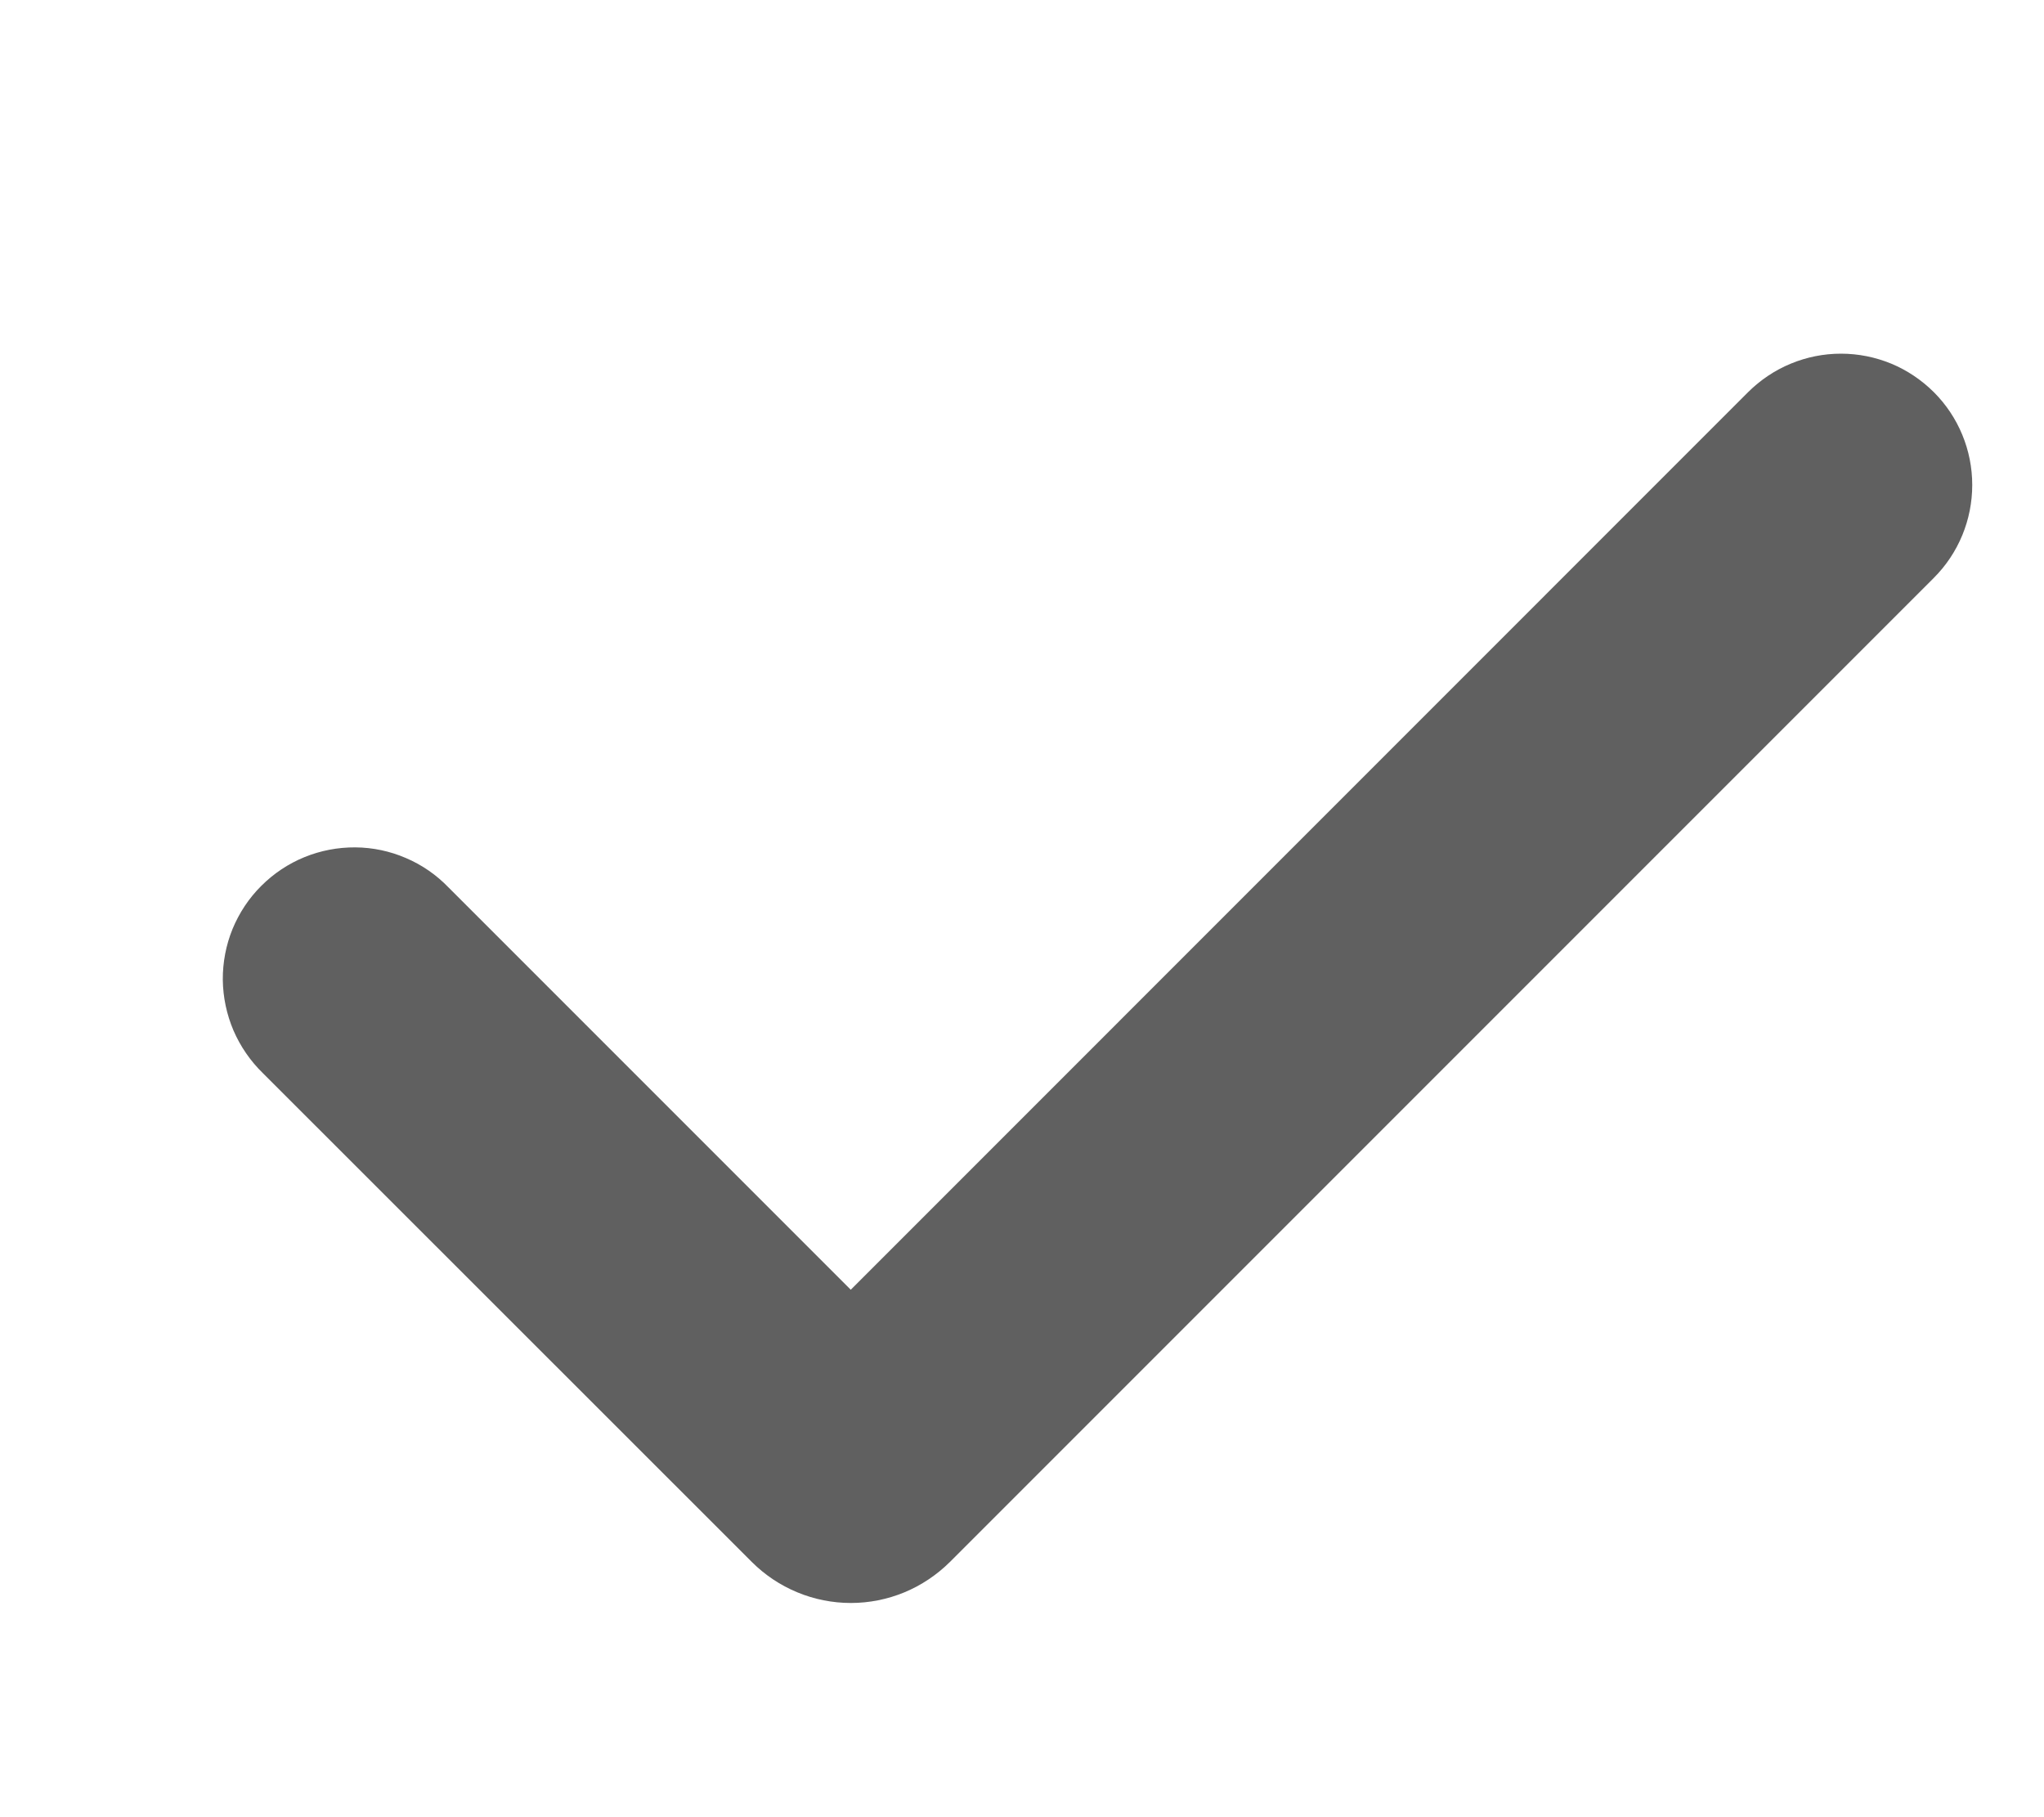 <svg width="18" height="16" viewBox="0 0 18 16" fill="none" xmlns="http://www.w3.org/2000/svg">
<g id="Group">
<path id="Vector" fill-rule="evenodd" clip-rule="evenodd" d="M17.03 3.453C17.247 3.67 17.368 3.964 17.368 4.27C17.368 4.577 17.247 4.871 17.03 5.088L8.365 13.753C8.25 13.867 8.114 13.958 7.965 14.02C7.815 14.082 7.655 14.114 7.493 14.114C7.331 14.114 7.17 14.082 7.021 14.02C6.871 13.958 6.735 13.867 6.621 13.753L2.315 9.449C2.205 9.342 2.117 9.214 2.056 9.073C1.996 8.932 1.964 8.781 1.962 8.627C1.961 8.474 1.99 8.321 2.048 8.179C2.107 8.037 2.192 7.908 2.301 7.8C2.41 7.691 2.539 7.605 2.681 7.547C2.823 7.489 2.975 7.46 3.129 7.461C3.282 7.462 3.434 7.494 3.575 7.555C3.716 7.615 3.843 7.703 3.95 7.814L7.492 11.356L15.394 3.453C15.502 3.346 15.629 3.26 15.77 3.202C15.91 3.144 16.06 3.114 16.212 3.114C16.364 3.114 16.514 3.144 16.655 3.202C16.795 3.26 16.922 3.346 17.03 3.453Z" fill="#606060"/>
</g>
</svg>
